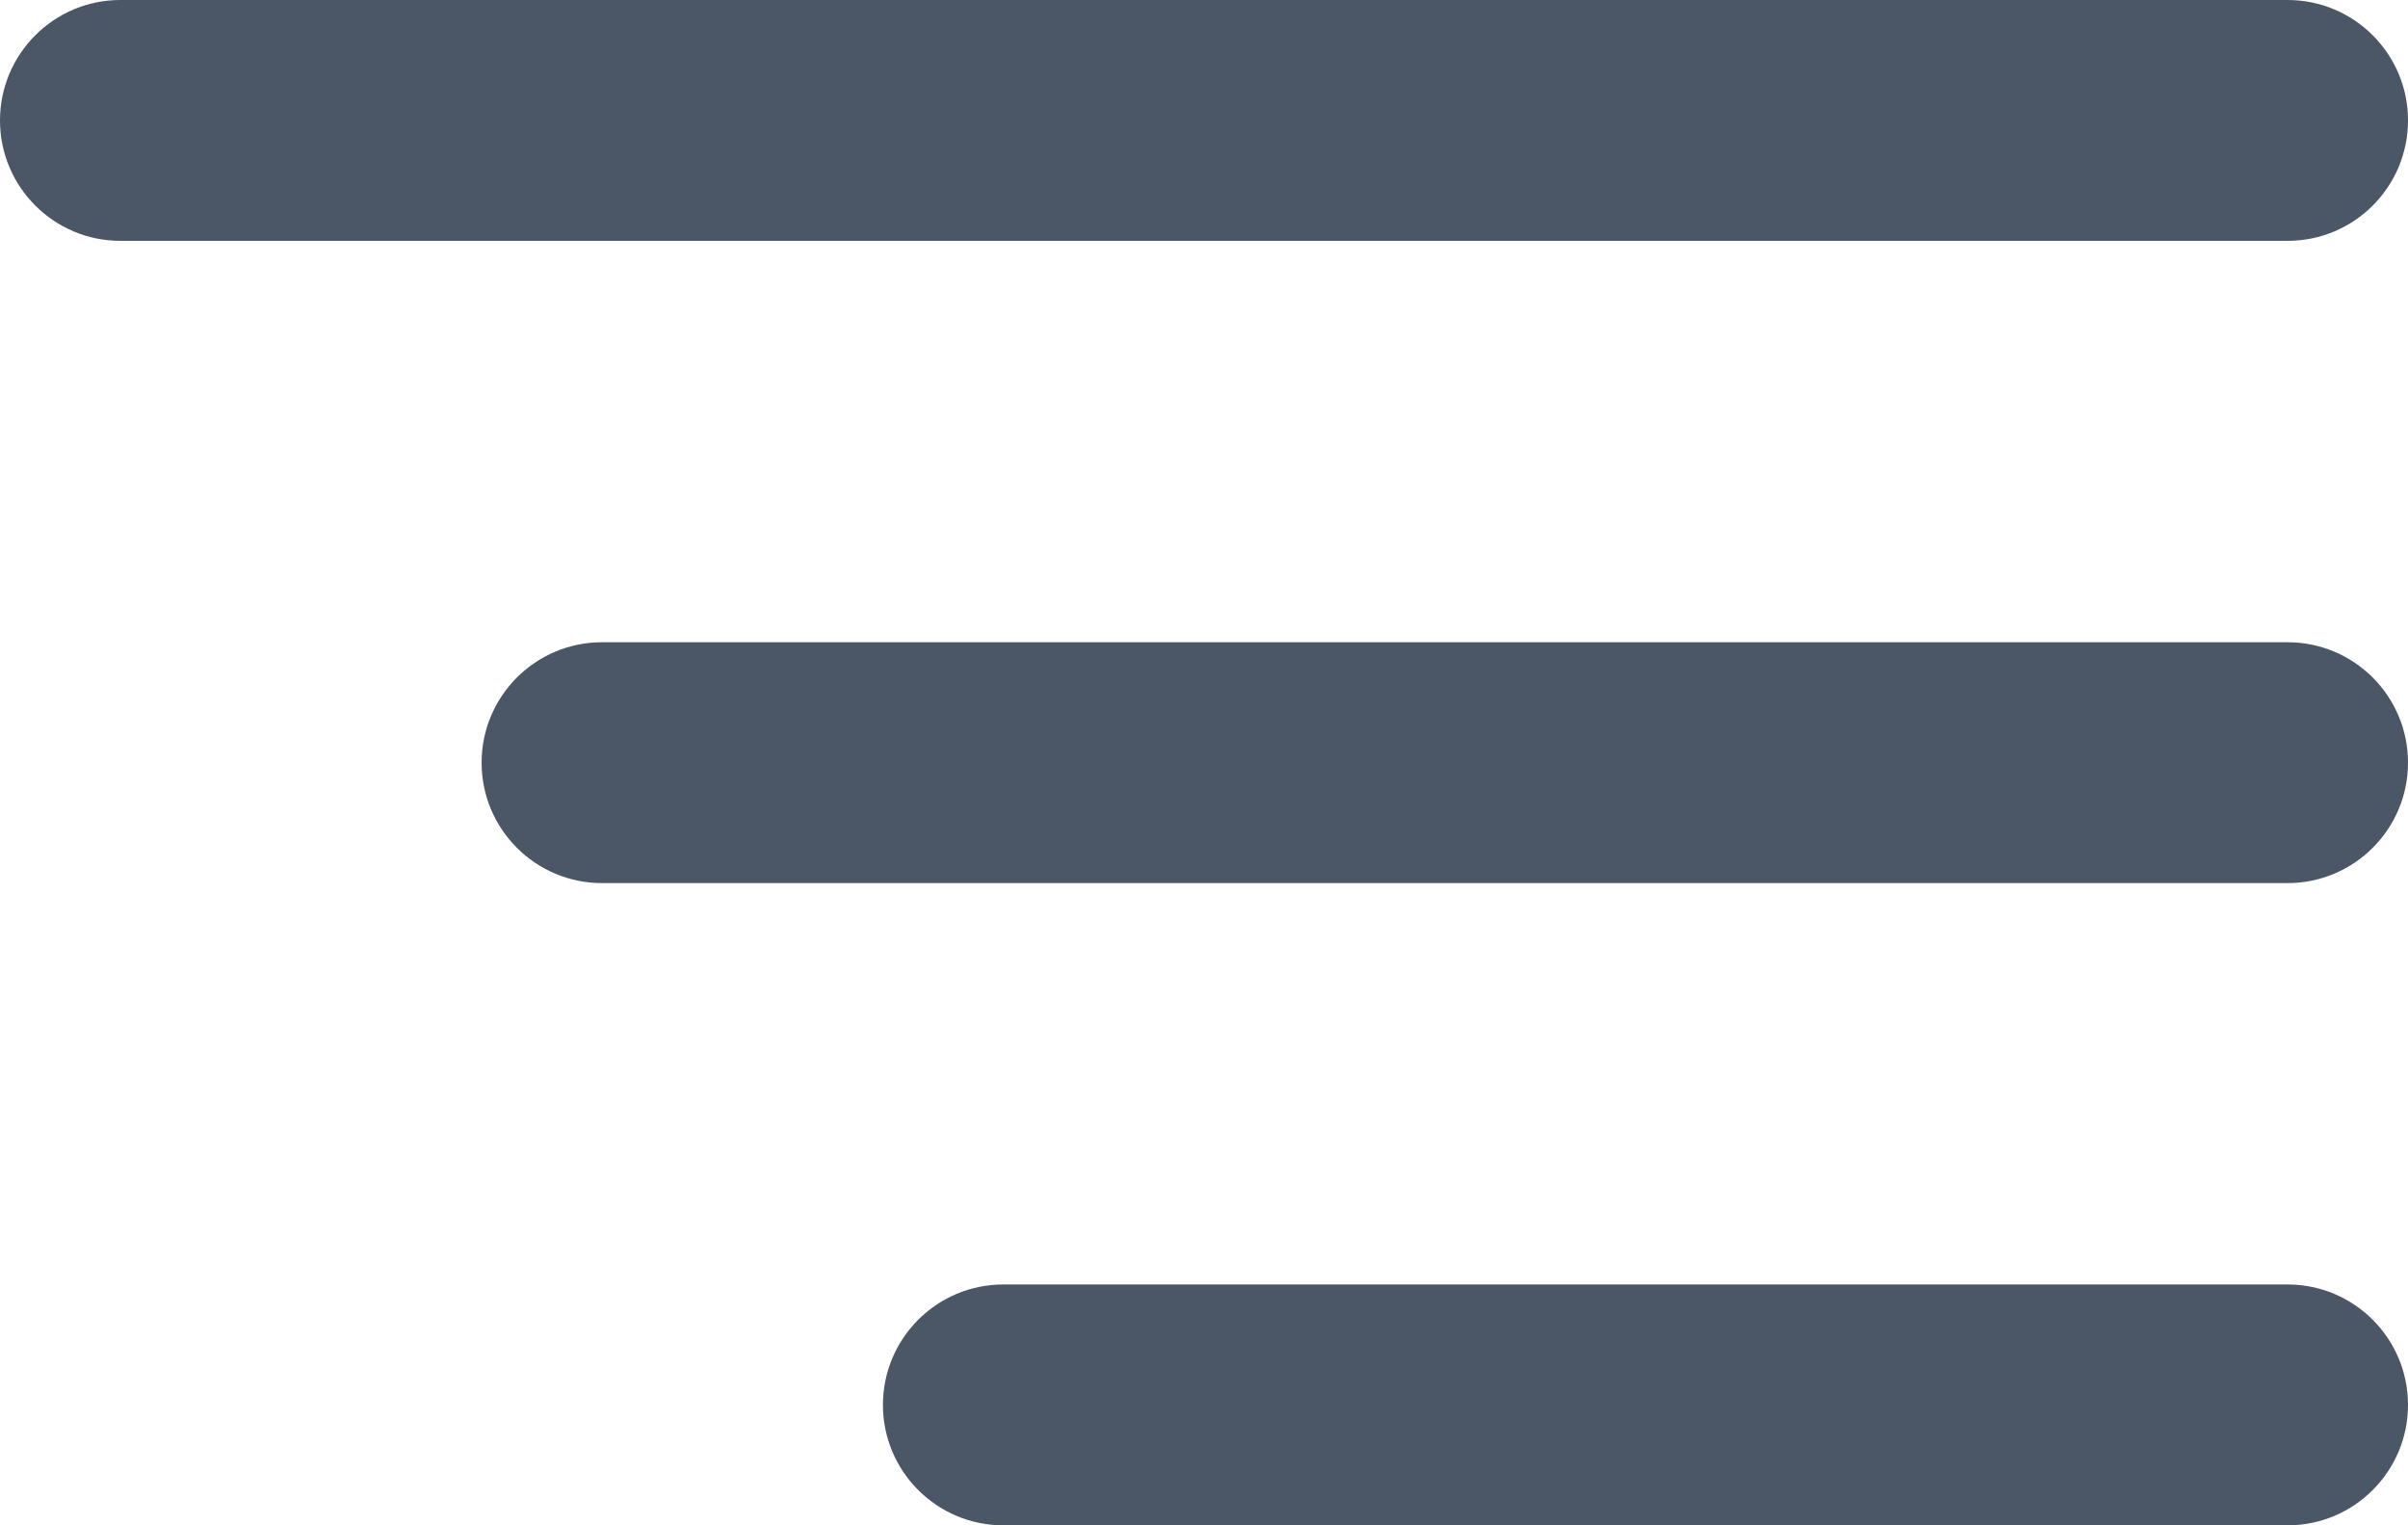 <svg width="30" height="19" viewBox="0 0 30 19" fill="none" xmlns="http://www.w3.org/2000/svg">
<path d="M28.5 16H12.5C11.672 16 11 16.672 11 17.5C11 18.328 11.672 19 12.5 19H28.5C29.328 19 30 18.328 30 17.5C30 16.672 29.328 16 28.5 16Z" fill="#4B5666"/>
<path d="M28.5 8H7.5C6.672 8 6 8.672 6 9.5C6 10.328 6.672 11 7.5 11H28.5C29.328 11 30 10.328 30 9.5C30 8.672 29.328 8 28.5 8Z" fill="#4B5666"/>
<path d="M28.5 0H1.5C0.672 0 0 0.672 0 1.5C0 2.328 0.672 3 1.5 3H28.5C29.328 3 30 2.328 30 1.5C30 0.672 29.328 0 28.5 0Z" fill="#4B5666"/>
</svg>
